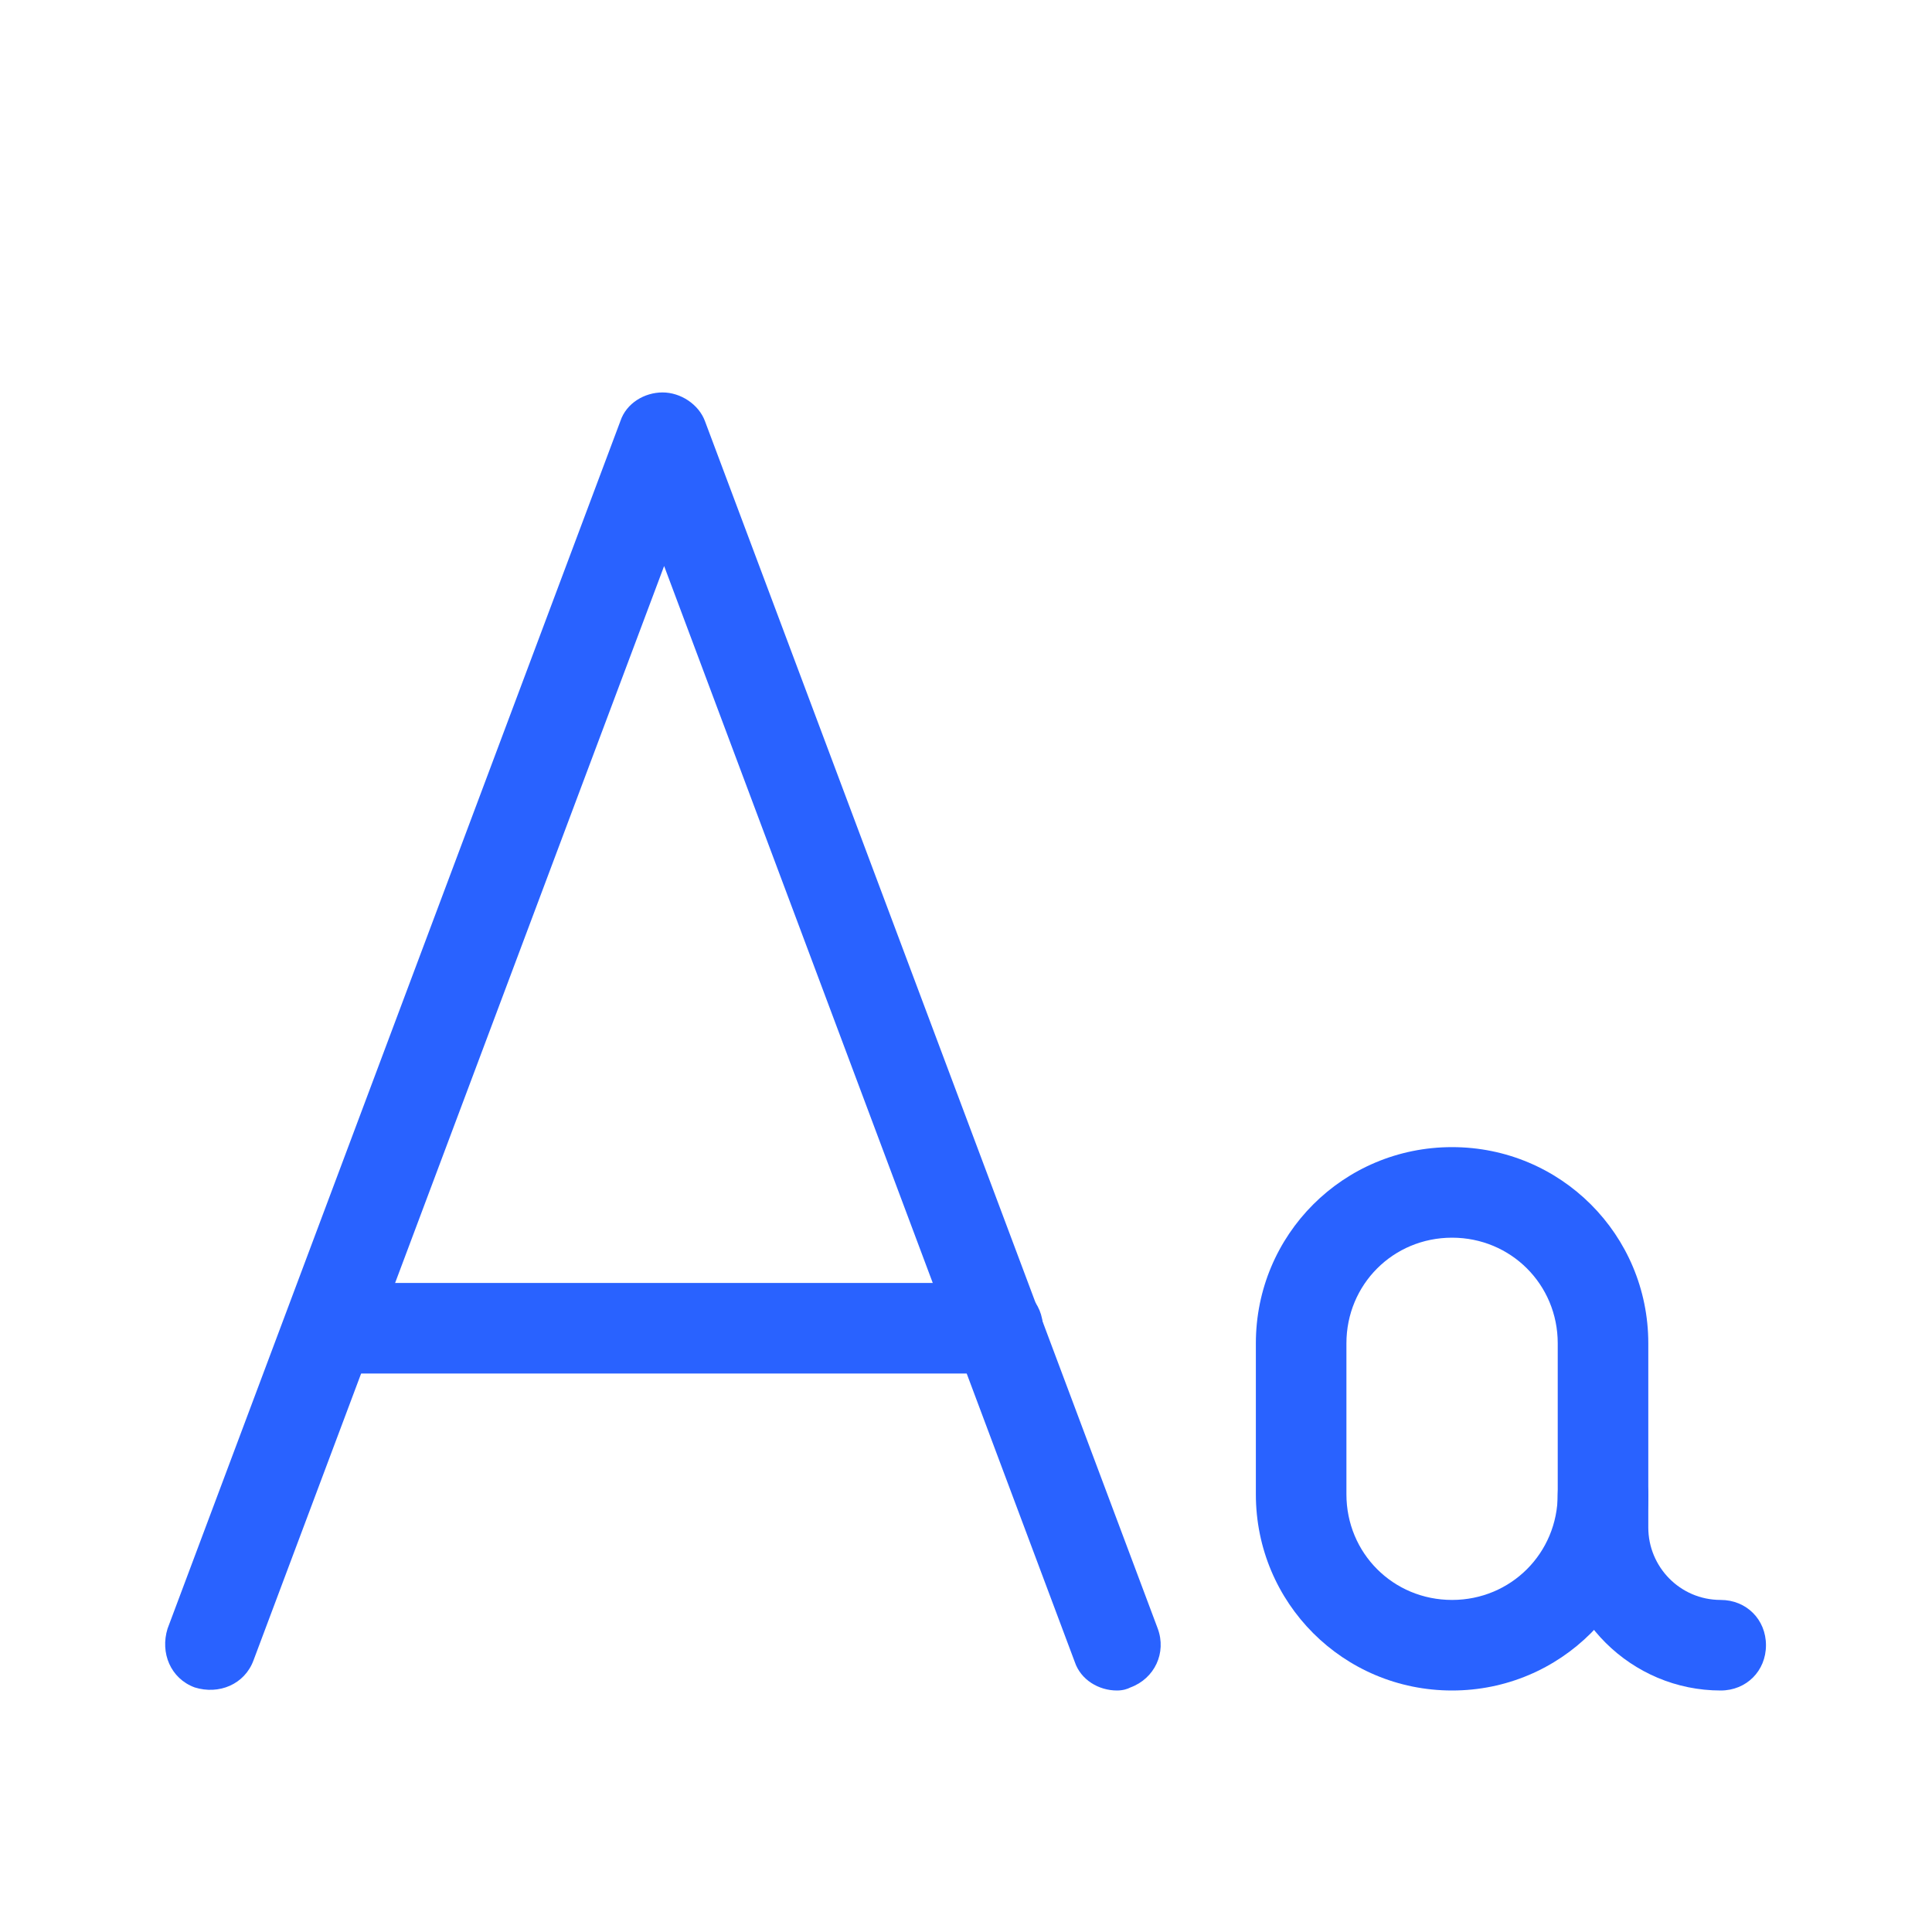 <?xml version="1.0" encoding="UTF-8"?>
<svg xmlns="http://www.w3.org/2000/svg" xmlns:xlink="http://www.w3.org/1999/xlink" width="64pt" height="64pt" viewBox="0 0 64 64" version="1.1">
<g id="surface510415">
<path style=" stroke:none;fill-rule:nonzero;fill:rgb(16.078%,38.431%,100%);fill-opacity:1;" d="M 37 56 C 36.398 56 35.801 55.648 35.602 55.051 L 22 18.75 L 8.398 55 C 8.102 55.801 7.25 56.148 6.449 55.898 C 5.648 55.602 5.301 54.75 5.551 53.949 L 20.551 13.949 C 20.75 13.352 21.352 13 21.949 13 C 22.551 13 23.148 13.398 23.352 13.949 L 38.352 53.949 C 38.648 54.75 38.25 55.602 37.449 55.898 C 37.352 55.949 37.199 56 37 56 Z M 37 56 "/>
<path style=" stroke:none;fill-rule:nonzero;fill:rgb(16.078%,38.431%,100%);fill-opacity:1;" d="M 33.051 45.5 L 10.949 45.5 C 10.102 45.5 9.449 44.852 9.449 44 C 9.449 43.148 10.102 42.5 10.949 42.5 L 33.051 42.5 C 33.898 42.5 34.551 43.148 34.551 44 C 34.551 44.852 33.898 45.5 33.051 45.5 Z M 48.102 56 C 44.5 56 41.602 53.102 41.602 49.5 L 41.602 44.5 C 41.602 40.898 44.5 38 48.102 38 C 51.699 38 54.602 40.898 54.602 44.5 L 54.602 49.5 C 54.602 53.102 51.699 56 48.102 56 Z M 48.102 41 C 46.148 41 44.602 42.551 44.602 44.5 L 44.602 49.5 C 44.602 51.449 46.148 53 48.102 53 C 50.051 53 51.602 51.449 51.602 49.5 L 51.602 44.5 C 51.602 42.551 50.051 41 48.102 41 Z M 48.102 41 "/>
<path style=" stroke:none;fill-rule:nonzero;fill:rgb(16.078%,38.431%,100%);fill-opacity:1;" d="M 57 56 C 54.051 56 51.602 53.602 51.602 50.602 L 51.602 49.5 C 51.602 48.648 52.25 48 53.102 48 C 53.949 48 54.602 48.648 54.602 49.5 L 54.602 50.602 C 54.602 51.898 55.648 53 57 53 C 57.852 53 58.5 53.648 58.5 54.5 C 58.5 55.352 57.852 56 57 56 Z M 57 56 "/>
</g>
</svg>
